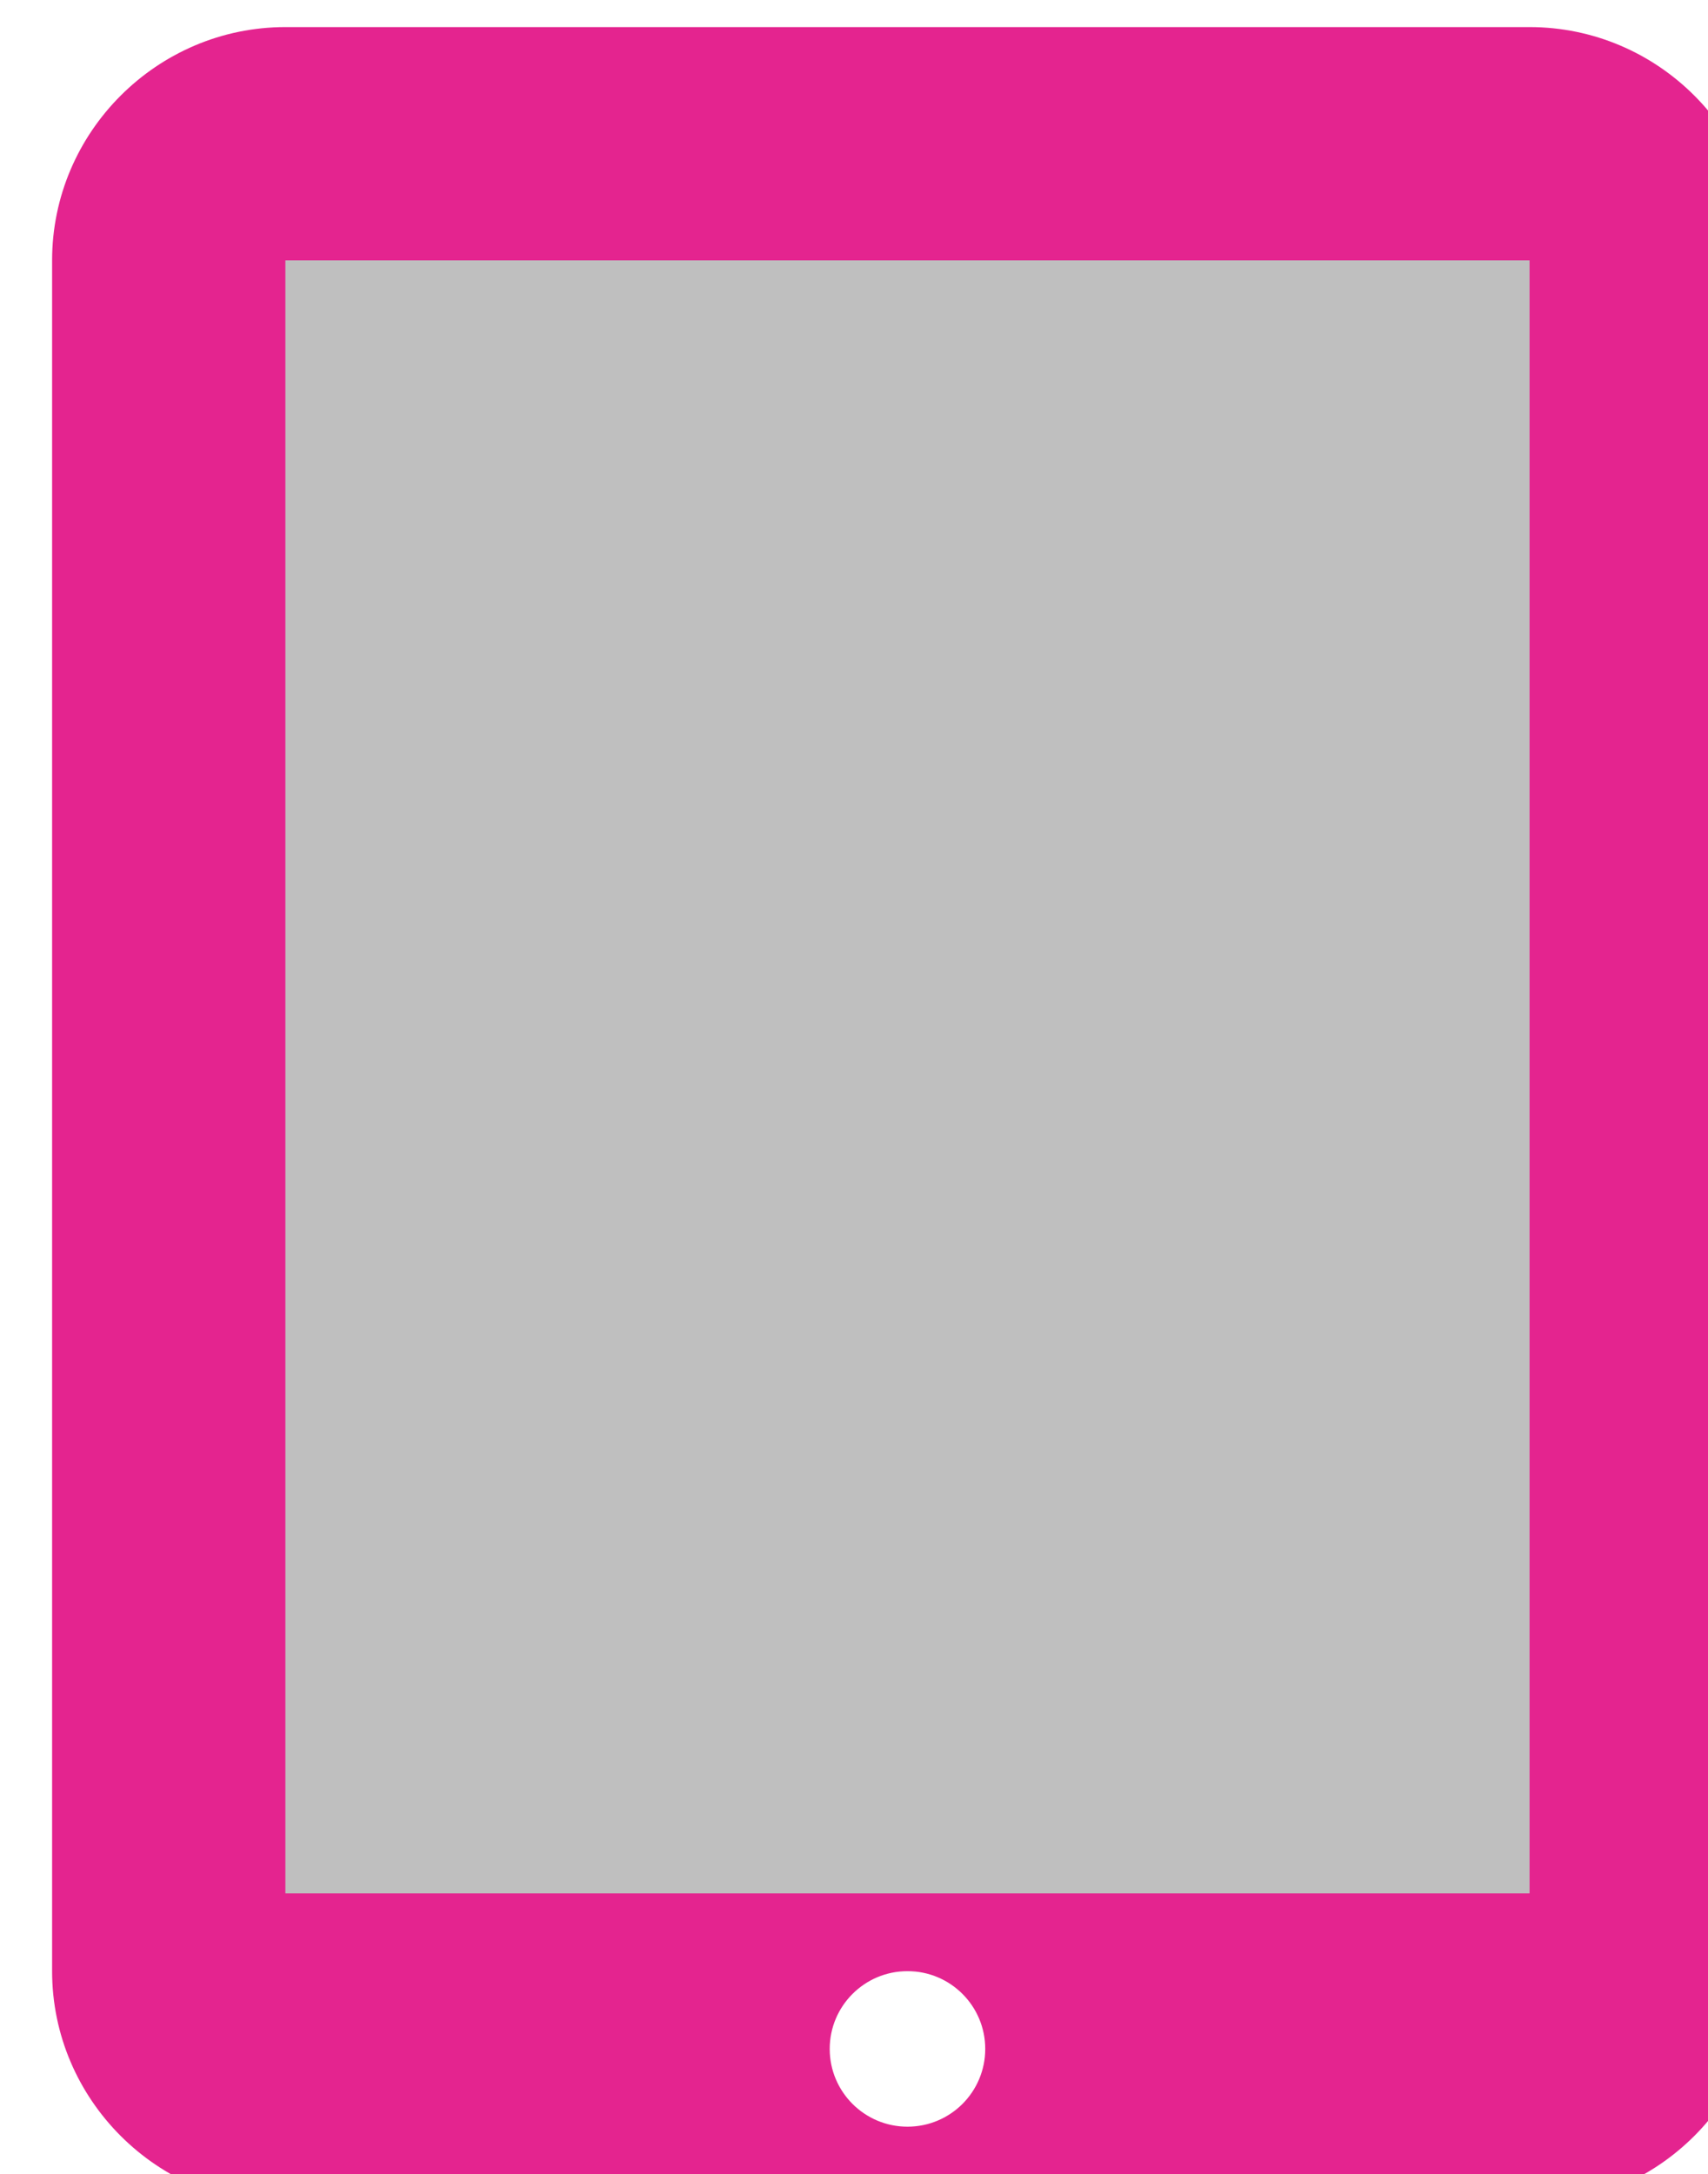 <?xml version="1.0" encoding="UTF-8" standalone="no"?>
<svg
   xmlns:dc="http://purl.org/dc/elements/1.1/"
   xmlns:cc="http://creativecommons.org/ns#"
   xmlns:rdf="http://www.w3.org/1999/02/22-rdf-syntax-ns#"
   xmlns:svg="http://www.w3.org/2000/svg"
   xmlns="http://www.w3.org/2000/svg"
   xmlns:xlink="http://www.w3.org/1999/xlink"
   id="svg6112"
   version="1.1"
   viewBox="0 0 8.731 11.113"
   height="11.113mm"
   width="8.731mm">
  <defs
     id="defs6106">
    <clipPath
       id="SVGID_22_">
      <use
         id="use236"
         overflow="visible"
         xlink:href="#SVGID_21_"
         style="overflow:visible"
         x="0"
         y="0"
         width="100%"
         height="100%" />
    </clipPath>
    <rect
       height="28.75"
       width="22.5"
       y="-505.01"
       x="528.705"
       id="SVGID_21_" />
  </defs>
  <g
     transform="translate(-116.66,-205.609)"
     id="layer1">
    <g
       id="g246"
       transform="matrix(0.318,0,0,0.318,-52.015,117.733)">
      <g
         transform="translate(5.057,784.285)"
         id="g15503">
        <g
           id="g15505" />
        <g
           id="g15511">
          <g
             id="g241">
            <defs
               id="defs234">
              <rect
                 height="28.75"
                 width="22.5"
                 y="-505.01"
                 x="528.705"
                 id="rect6959" />
            </defs>
            <clipPath
               id="clipPath6928">
              <use
                 id="use6926"
                 overflow="visible"
                 xlink:href="#SVGID_21_"
                 style="overflow:visible"
                 x="0"
                 y="0"
                 width="100%"
                 height="100%" />
            </clipPath>
            <g
               clip-path="url(#SVGID_22_)"
               id="g15513"
               style="opacity:0.25">
              <path
                 d="m 551.205,-476.26 h -22.5 v -28.75 h 22.5 z"
                 id="path15515" />
            </g>
          </g>
        </g>
      </g>
      <path
         d="m 555.012,306.775 h -20 v -26.25 h 20 z m -10,3.75 c -0.689,0 -1.25,-0.559 -1.25,-1.25 0,-0.691 0.561,-1.25 1.25,-1.25 0.691,0 1.25,0.559 1.25,1.25 0,0.691 -0.559,1.25 -1.25,1.25 m 10,-33.75 h -20 c -2.061,0 -3.75,1.688 -3.75,3.75 v 27.5 c 0,2.062 1.689,3.75 3.75,3.75 h 20 c 2.064,0 3.75,-1.688 3.75,-3.75 v -27.5 c 0,-2.063 -1.686,-3.75 -3.75,-3.75"
         id="path15517"
         style="fill:#e4248f" />
    </g>
  </g>
</svg>
